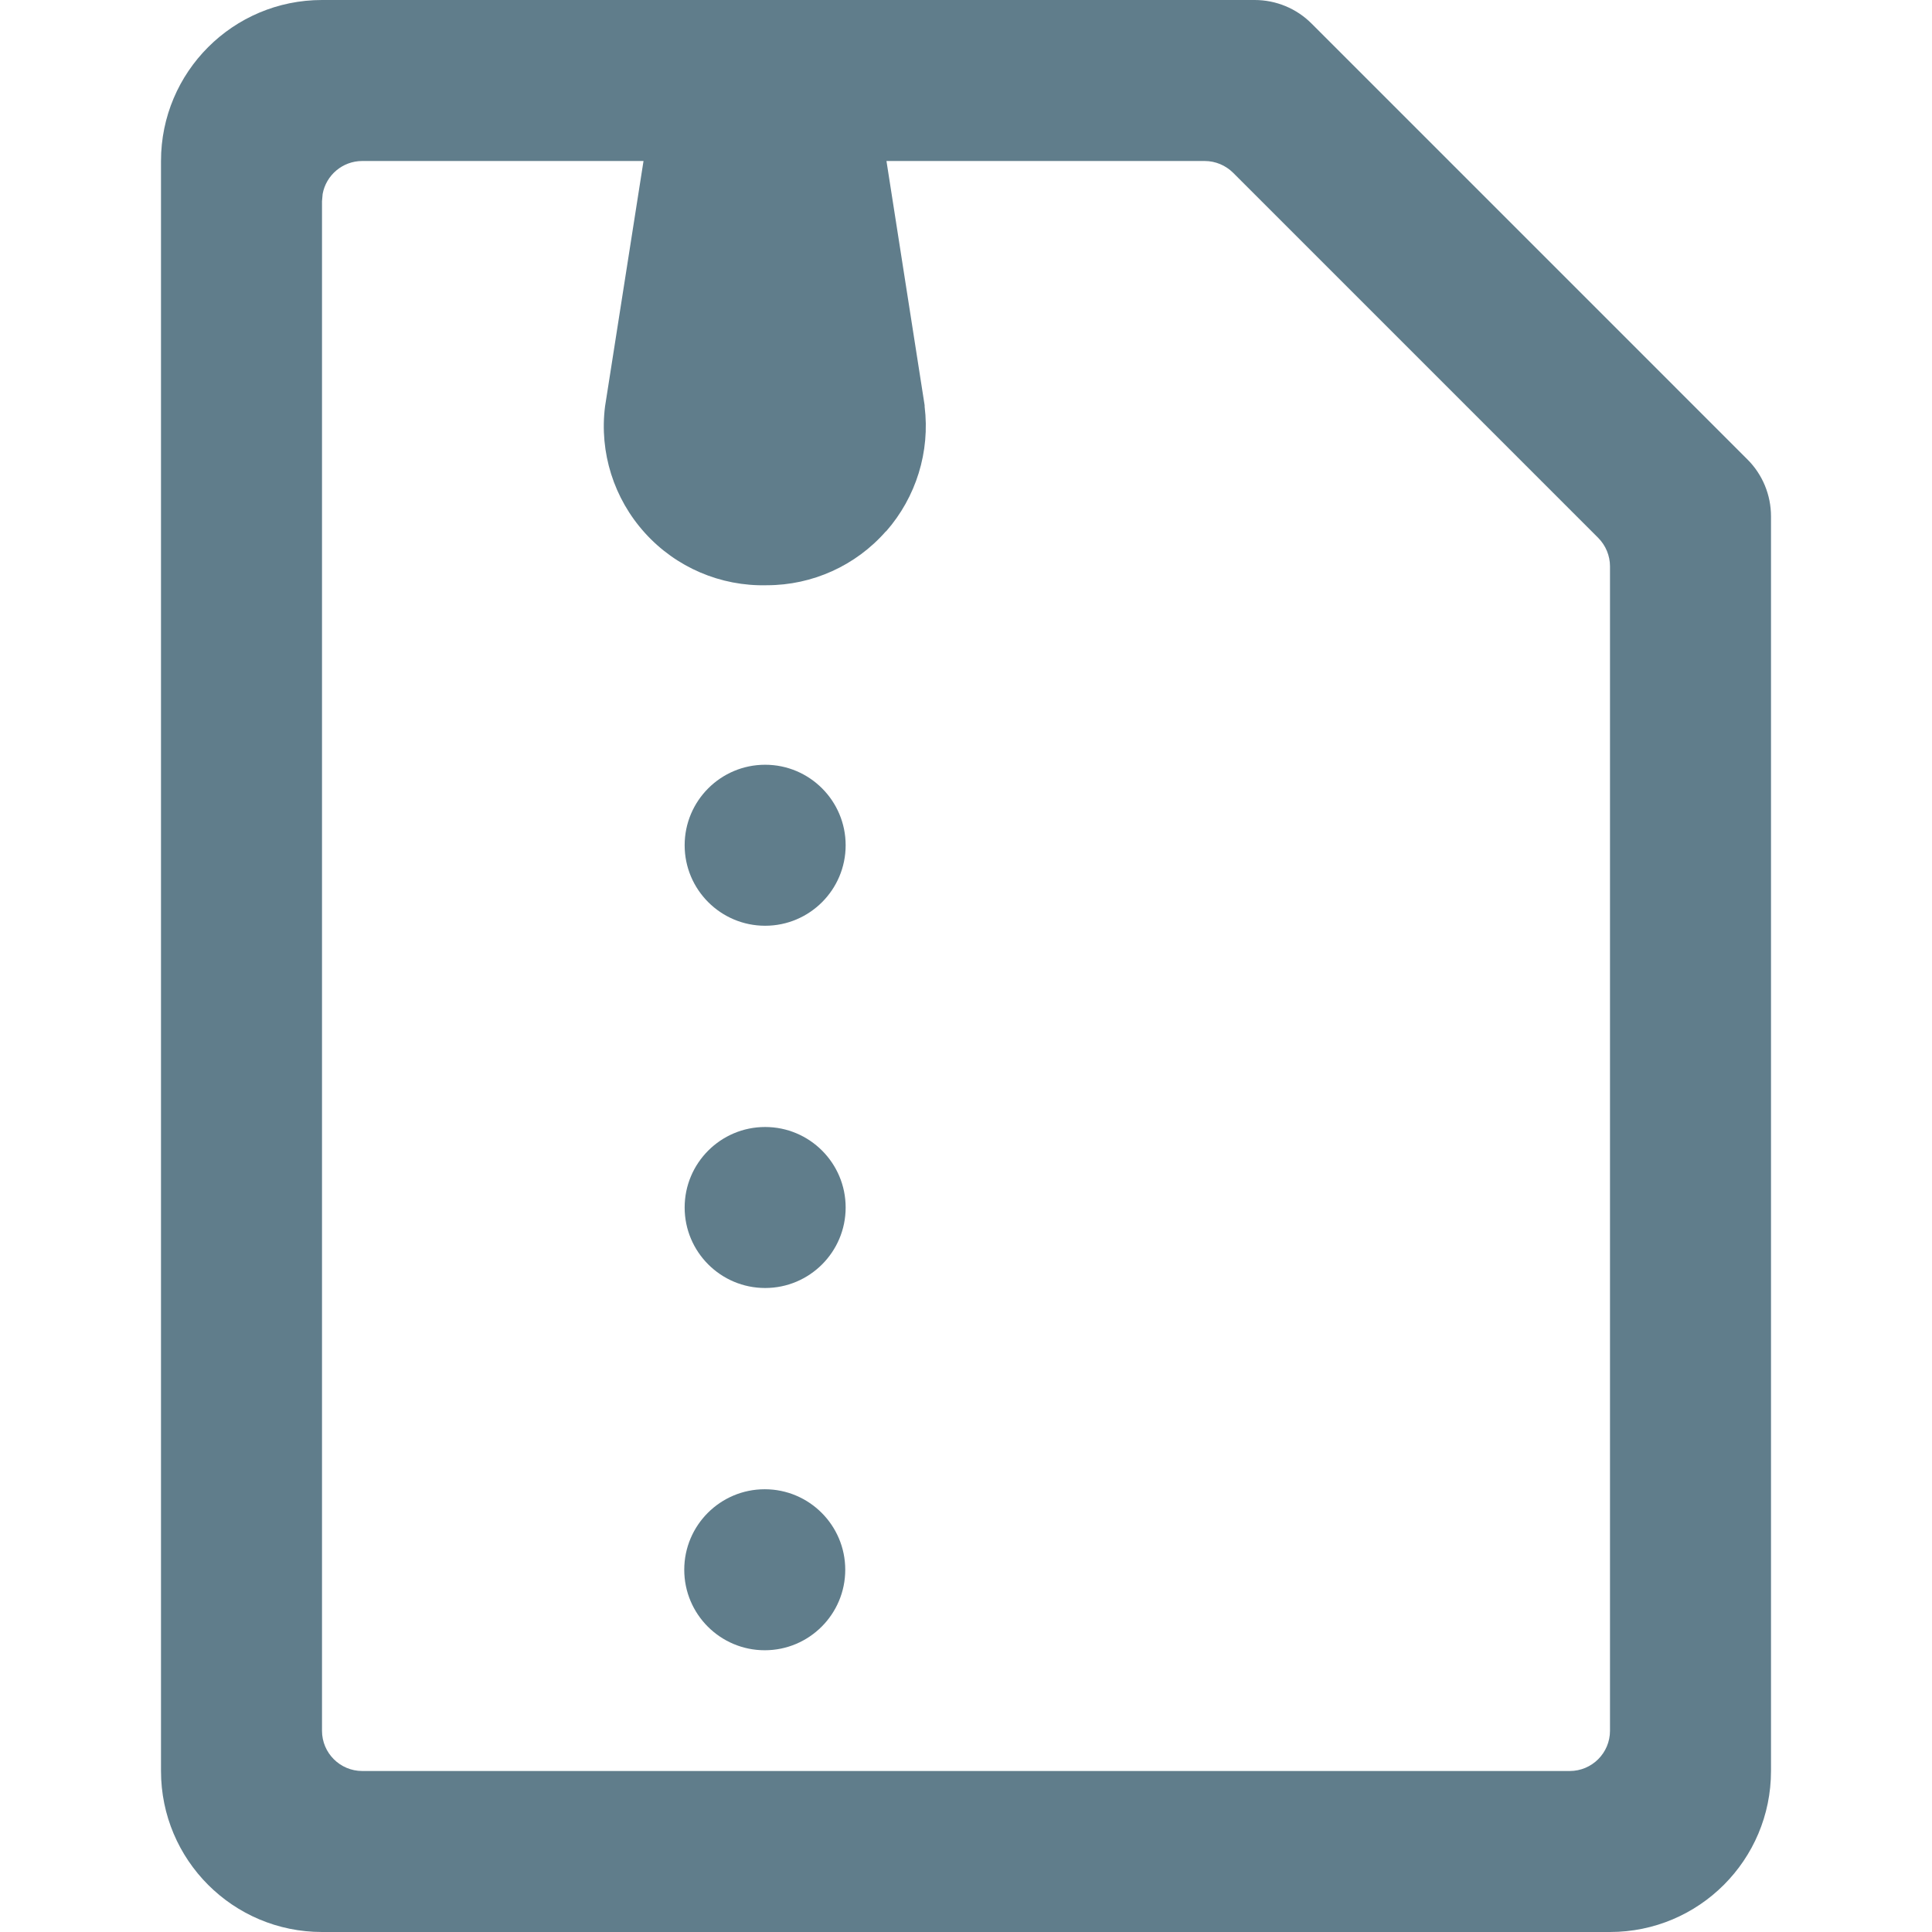 <?xml version="1.0" encoding="UTF-8"?>
<svg width="24px" height="24px" viewBox="0 0 24 24" version="1.1" xmlns="http://www.w3.org/2000/svg" xmlns:xlink="http://www.w3.org/1999/xlink">
    <title>icons/document types/file-zip</title>
    <g id="icons/document-types/file-zip" stroke="none" stroke-width="1" fill="none" fill-rule="evenodd">
        <g id="Group" transform="translate(0, -0)" fill="#607D8B" fill-rule="nonzero">
            <g id="zip-file" transform="translate(2, 0)">
                <path d="M13.586,0 C13.851,0 14.106,0.105 14.293,0.293 L14.293,0.293 L19.707,5.707 C19.895,5.894 20,6.149 20,6.414 L20,6.414 L20,22 C20,23.105 19.105,24 18,24 L18,24 L2,24 C0.895,24 0,23.105 0,22 L0,22 L0,2 C0,0.895 0.895,0 2,0 L2,0 Z M12.965,2 L9.012,2 L9.486,5.034 L9.486,5.05 C9.555,5.611 9.381,6.175 9.008,6.6 L9.005,6.6 C8.632,7.026 8.093,7.27 7.527,7.27 C6.951,7.285 6.398,7.048 6.012,6.621 C5.625,6.194 5.444,5.62 5.516,5.049 L5.994,2 L2.5,2 C2.255,2 2.05,2.177 2.008,2.41 L2,2.5 L2,21.5 C2,21.776 2.224,22 2.5,22 L2.5,22 L17.5,22 C17.776,22 18,21.776 18,21.5 L18,21.5 L18,7.035 C18,6.903 17.947,6.776 17.854,6.682 L17.854,6.682 L13.318,2.146 C13.224,2.053 13.097,2 12.965,2 L12.965,2 Z M7.5,18.5 C8.052,18.5 8.5,18.948 8.5,19.5 C8.5,20.052 8.052,20.5 7.5,20.5 C6.948,20.5 6.5,20.052 6.5,19.5 C6.5,18.948 6.948,18.5 7.5,18.5 Z M7.505,14 C8.057,14 8.505,14.448 8.505,15 C8.505,15.552 8.057,16 7.505,16 C6.953,16 6.505,15.552 6.505,15 C6.505,14.448 6.953,14 7.505,14 Z M7.505,9.5 C8.057,9.5 8.505,9.948 8.505,10.5 C8.505,11.052 8.057,11.5 7.505,11.5 C6.953,11.5 6.505,11.052 6.505,10.5 C6.505,9.948 6.953,9.5 7.505,9.5 Z" id="icon"></path>
            </g>
        </g>
    </g>
</svg>